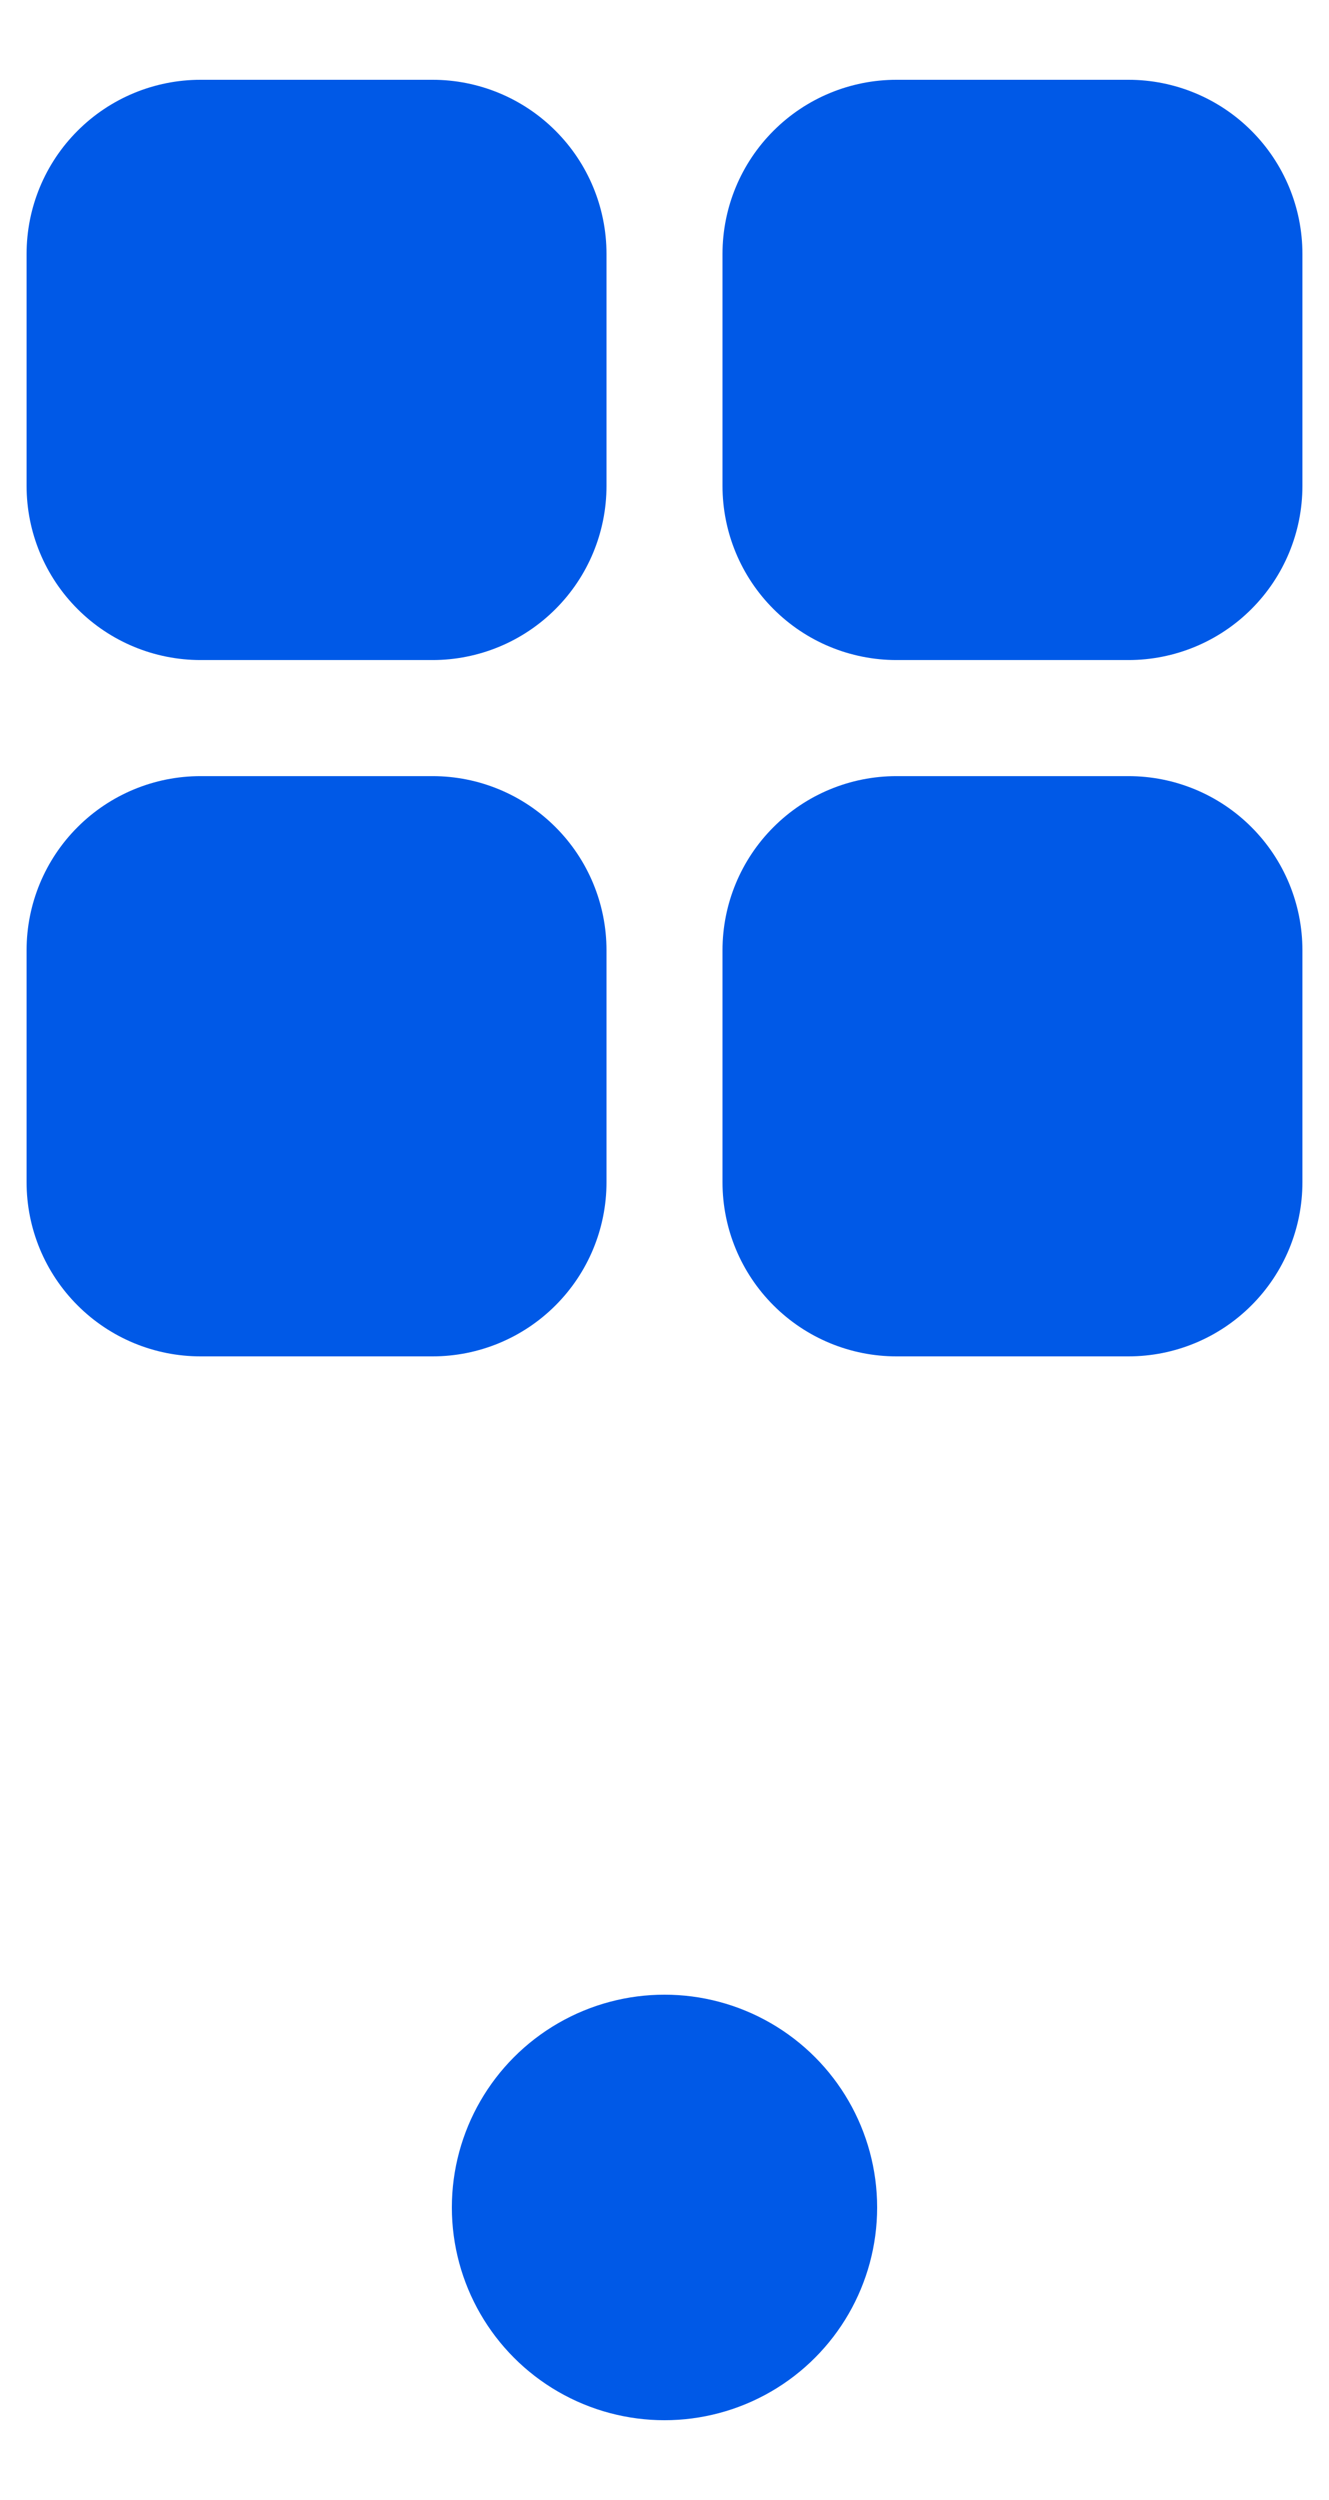 <svg width="25" height="47" viewBox="0 0 25 47" fill="none" xmlns="http://www.w3.org/2000/svg">
<path d="M11.409 4.773V9.136C11.409 10.004 11.064 10.837 10.45 11.45C9.837 12.064 9.004 12.409 8.136 12.409H3.773C2.905 12.409 2.072 12.064 1.459 11.45C0.845 10.837 0.5 10.004 0.5 9.136V4.773C0.5 3.905 0.845 3.072 1.459 2.459C2.072 1.845 2.905 1.5 3.773 1.5H8.136C9.004 1.5 9.837 1.845 10.45 2.459C11.064 3.072 11.409 3.905 11.409 4.773ZM21.227 1.5H16.864C15.996 1.5 15.163 1.845 14.55 2.459C13.936 3.072 13.591 3.905 13.591 4.773V9.136C13.591 10.004 13.936 10.837 14.55 11.45C15.163 12.064 15.996 12.409 16.864 12.409H21.227C22.095 12.409 22.928 12.064 23.541 11.45C24.155 10.837 24.5 10.004 24.5 9.136V4.773C24.5 3.905 24.155 3.072 23.541 2.459C22.928 1.845 22.095 1.5 21.227 1.5ZM8.136 14.591H3.773C2.905 14.591 2.072 14.936 1.459 15.55C0.845 16.163 0.5 16.996 0.5 17.864V22.227C0.5 23.095 0.845 23.928 1.459 24.541C2.072 25.155 2.905 25.5 3.773 25.5H8.136C9.004 25.5 9.837 25.155 10.45 24.541C11.064 23.928 11.409 23.095 11.409 22.227V17.864C11.409 16.996 11.064 16.163 10.45 15.55C9.837 14.936 9.004 14.591 8.136 14.591ZM21.227 14.591H16.864C15.996 14.591 15.163 14.936 14.55 15.55C13.936 16.163 13.591 16.996 13.591 17.864V22.227C13.591 23.095 13.936 23.928 14.55 24.541C15.163 25.155 15.996 25.5 16.864 25.5H21.227C22.095 25.5 22.928 25.155 23.541 24.541C24.155 23.928 24.5 23.095 24.5 22.227V17.864C24.5 16.996 24.155 16.163 23.541 15.55C22.928 14.936 22.095 14.591 21.227 14.591Z" fill="#0059E7"/>
<circle cx="12.5" cy="41.5" r="4" fill="#0059E7"/>
</svg>
